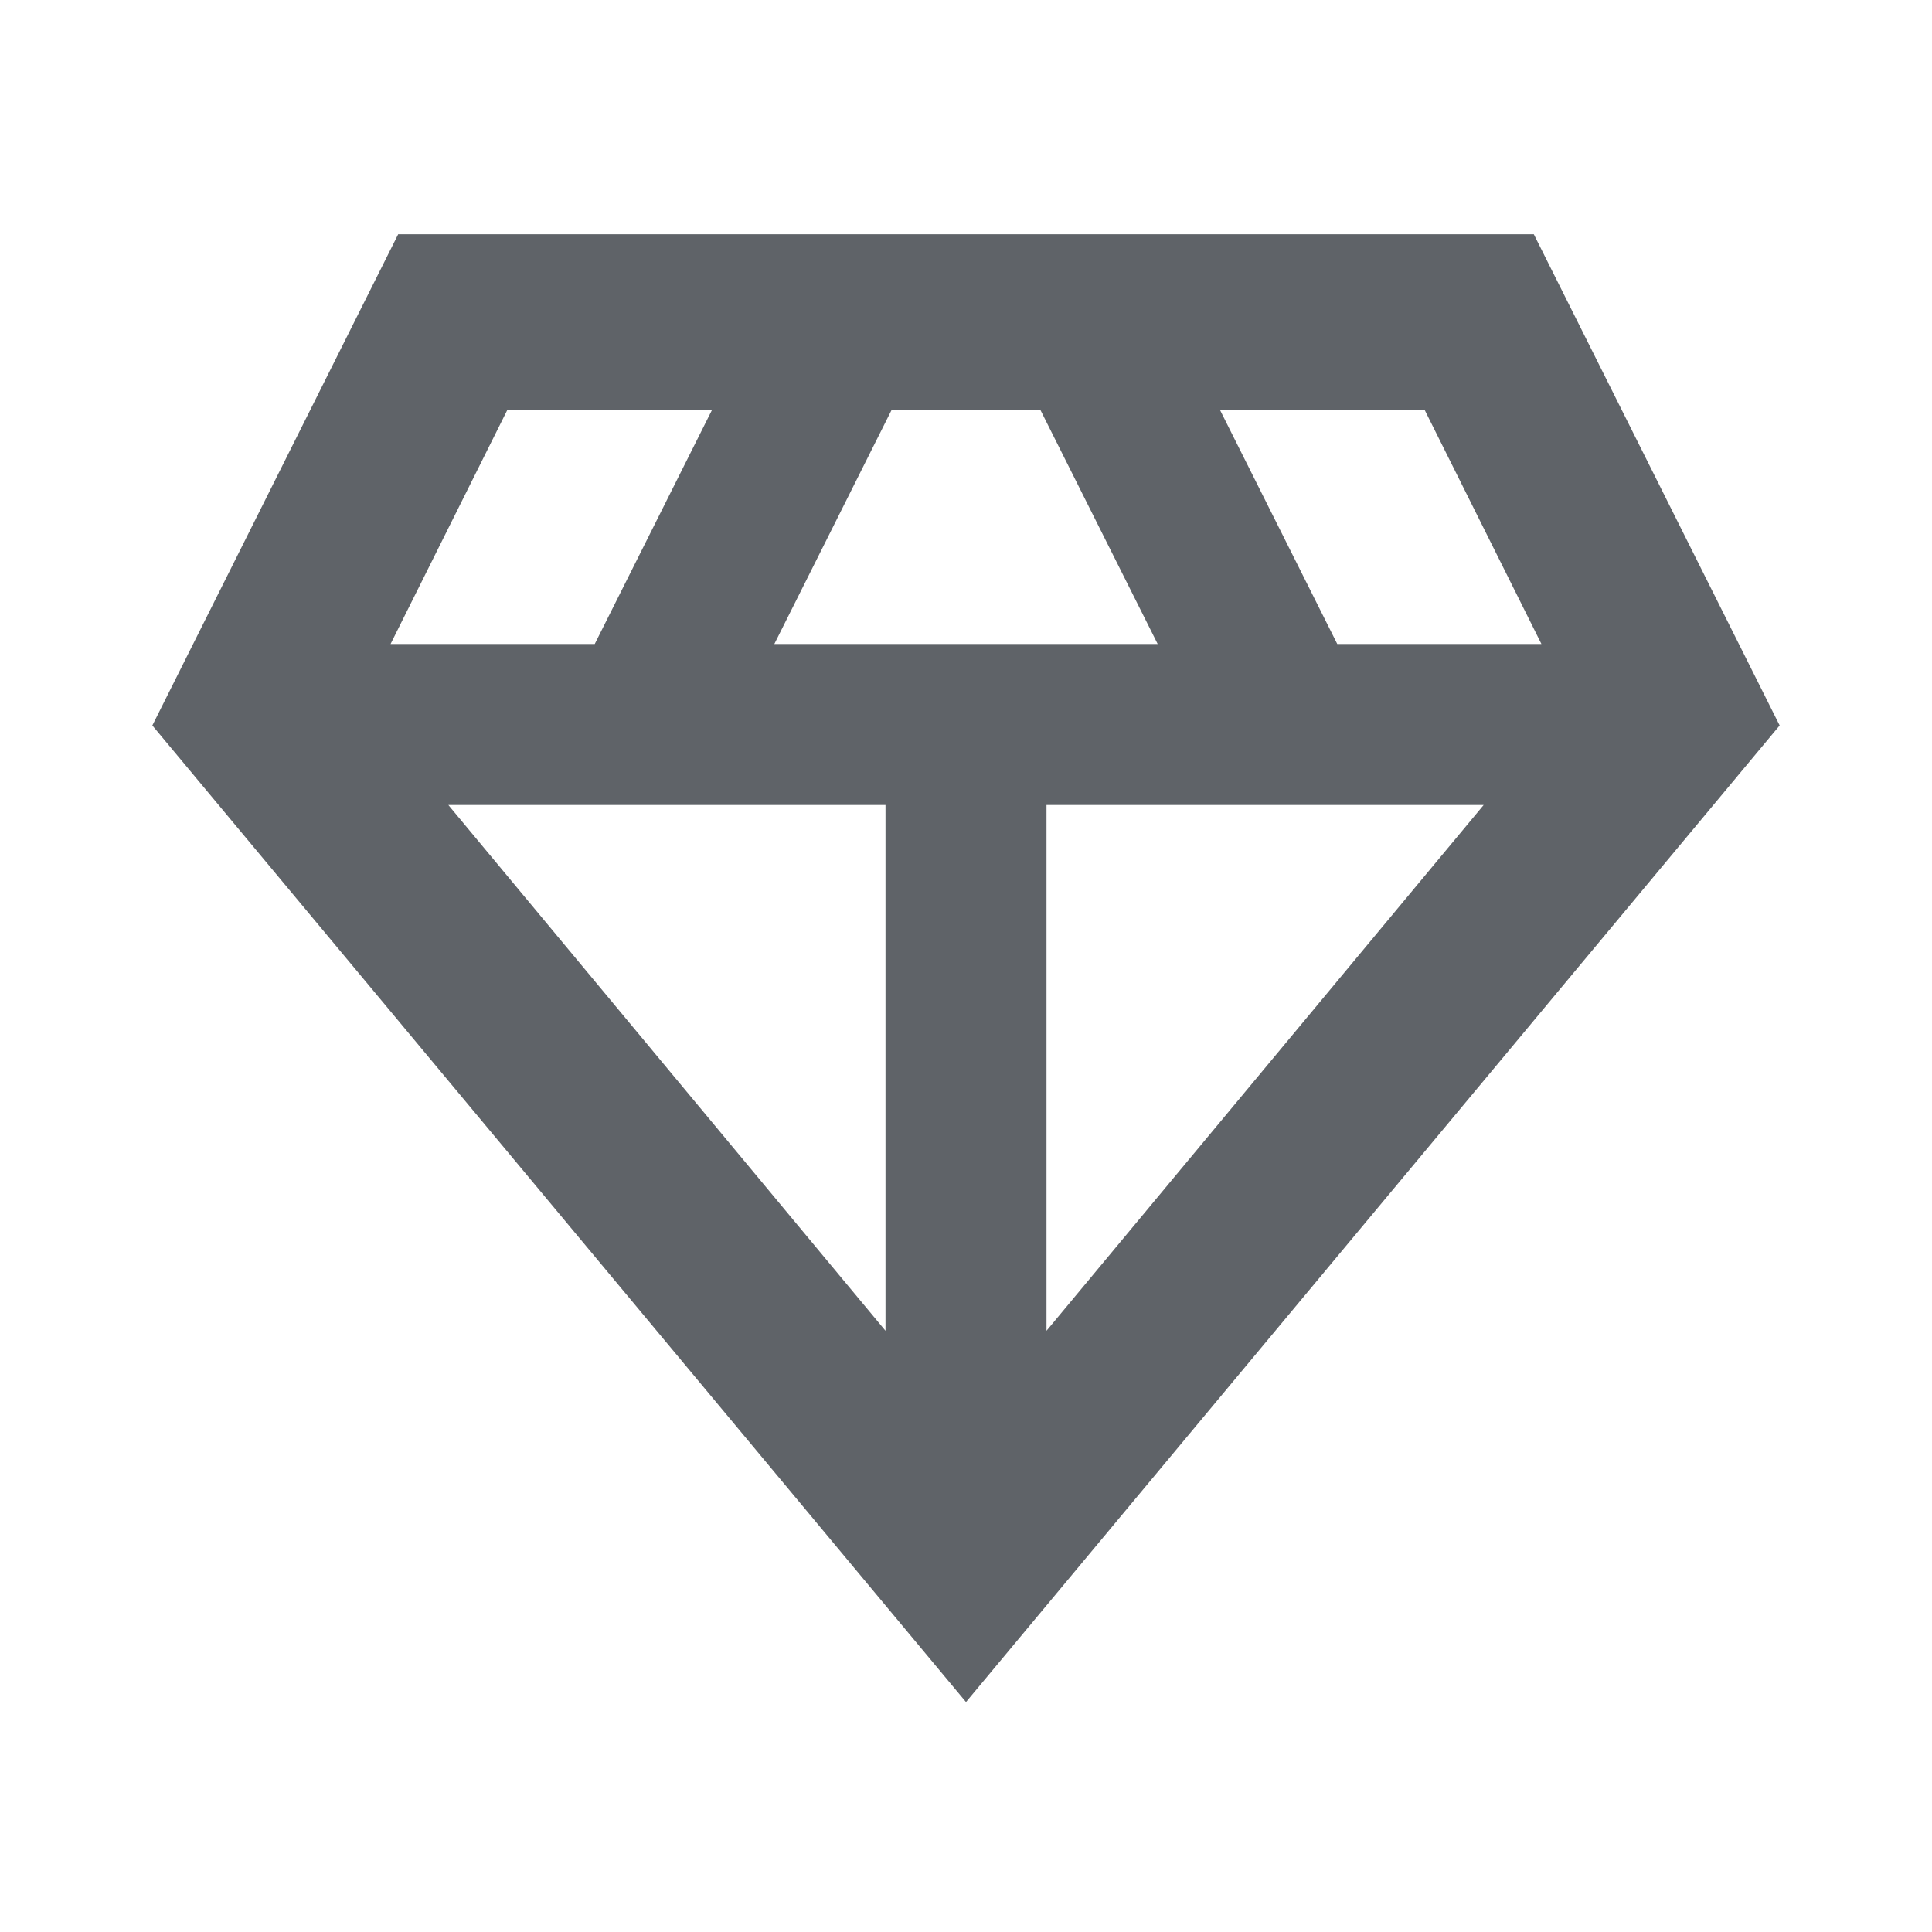 <svg xmlns="http://www.w3.org/2000/svg" height="24px" viewBox="0 -960 960 960" width="24px" fill="#5f6368"><path d="M480-114.26 75.7-599.52l122.15-244.07h564.3L884.3-599.52 480-114.26ZM384.76-640h190.48l-58.33-116.41h-73.82L384.76-640ZM440-298.74V-560H222.78L440-298.74Zm80 0L737.22-560H520v261.26ZM664.48-640h101.45l-58.08-116.41h-101.7L664.48-640Zm-470.41 0h101.45l58.33-116.41h-101.7L194.07-640Z"/></svg>